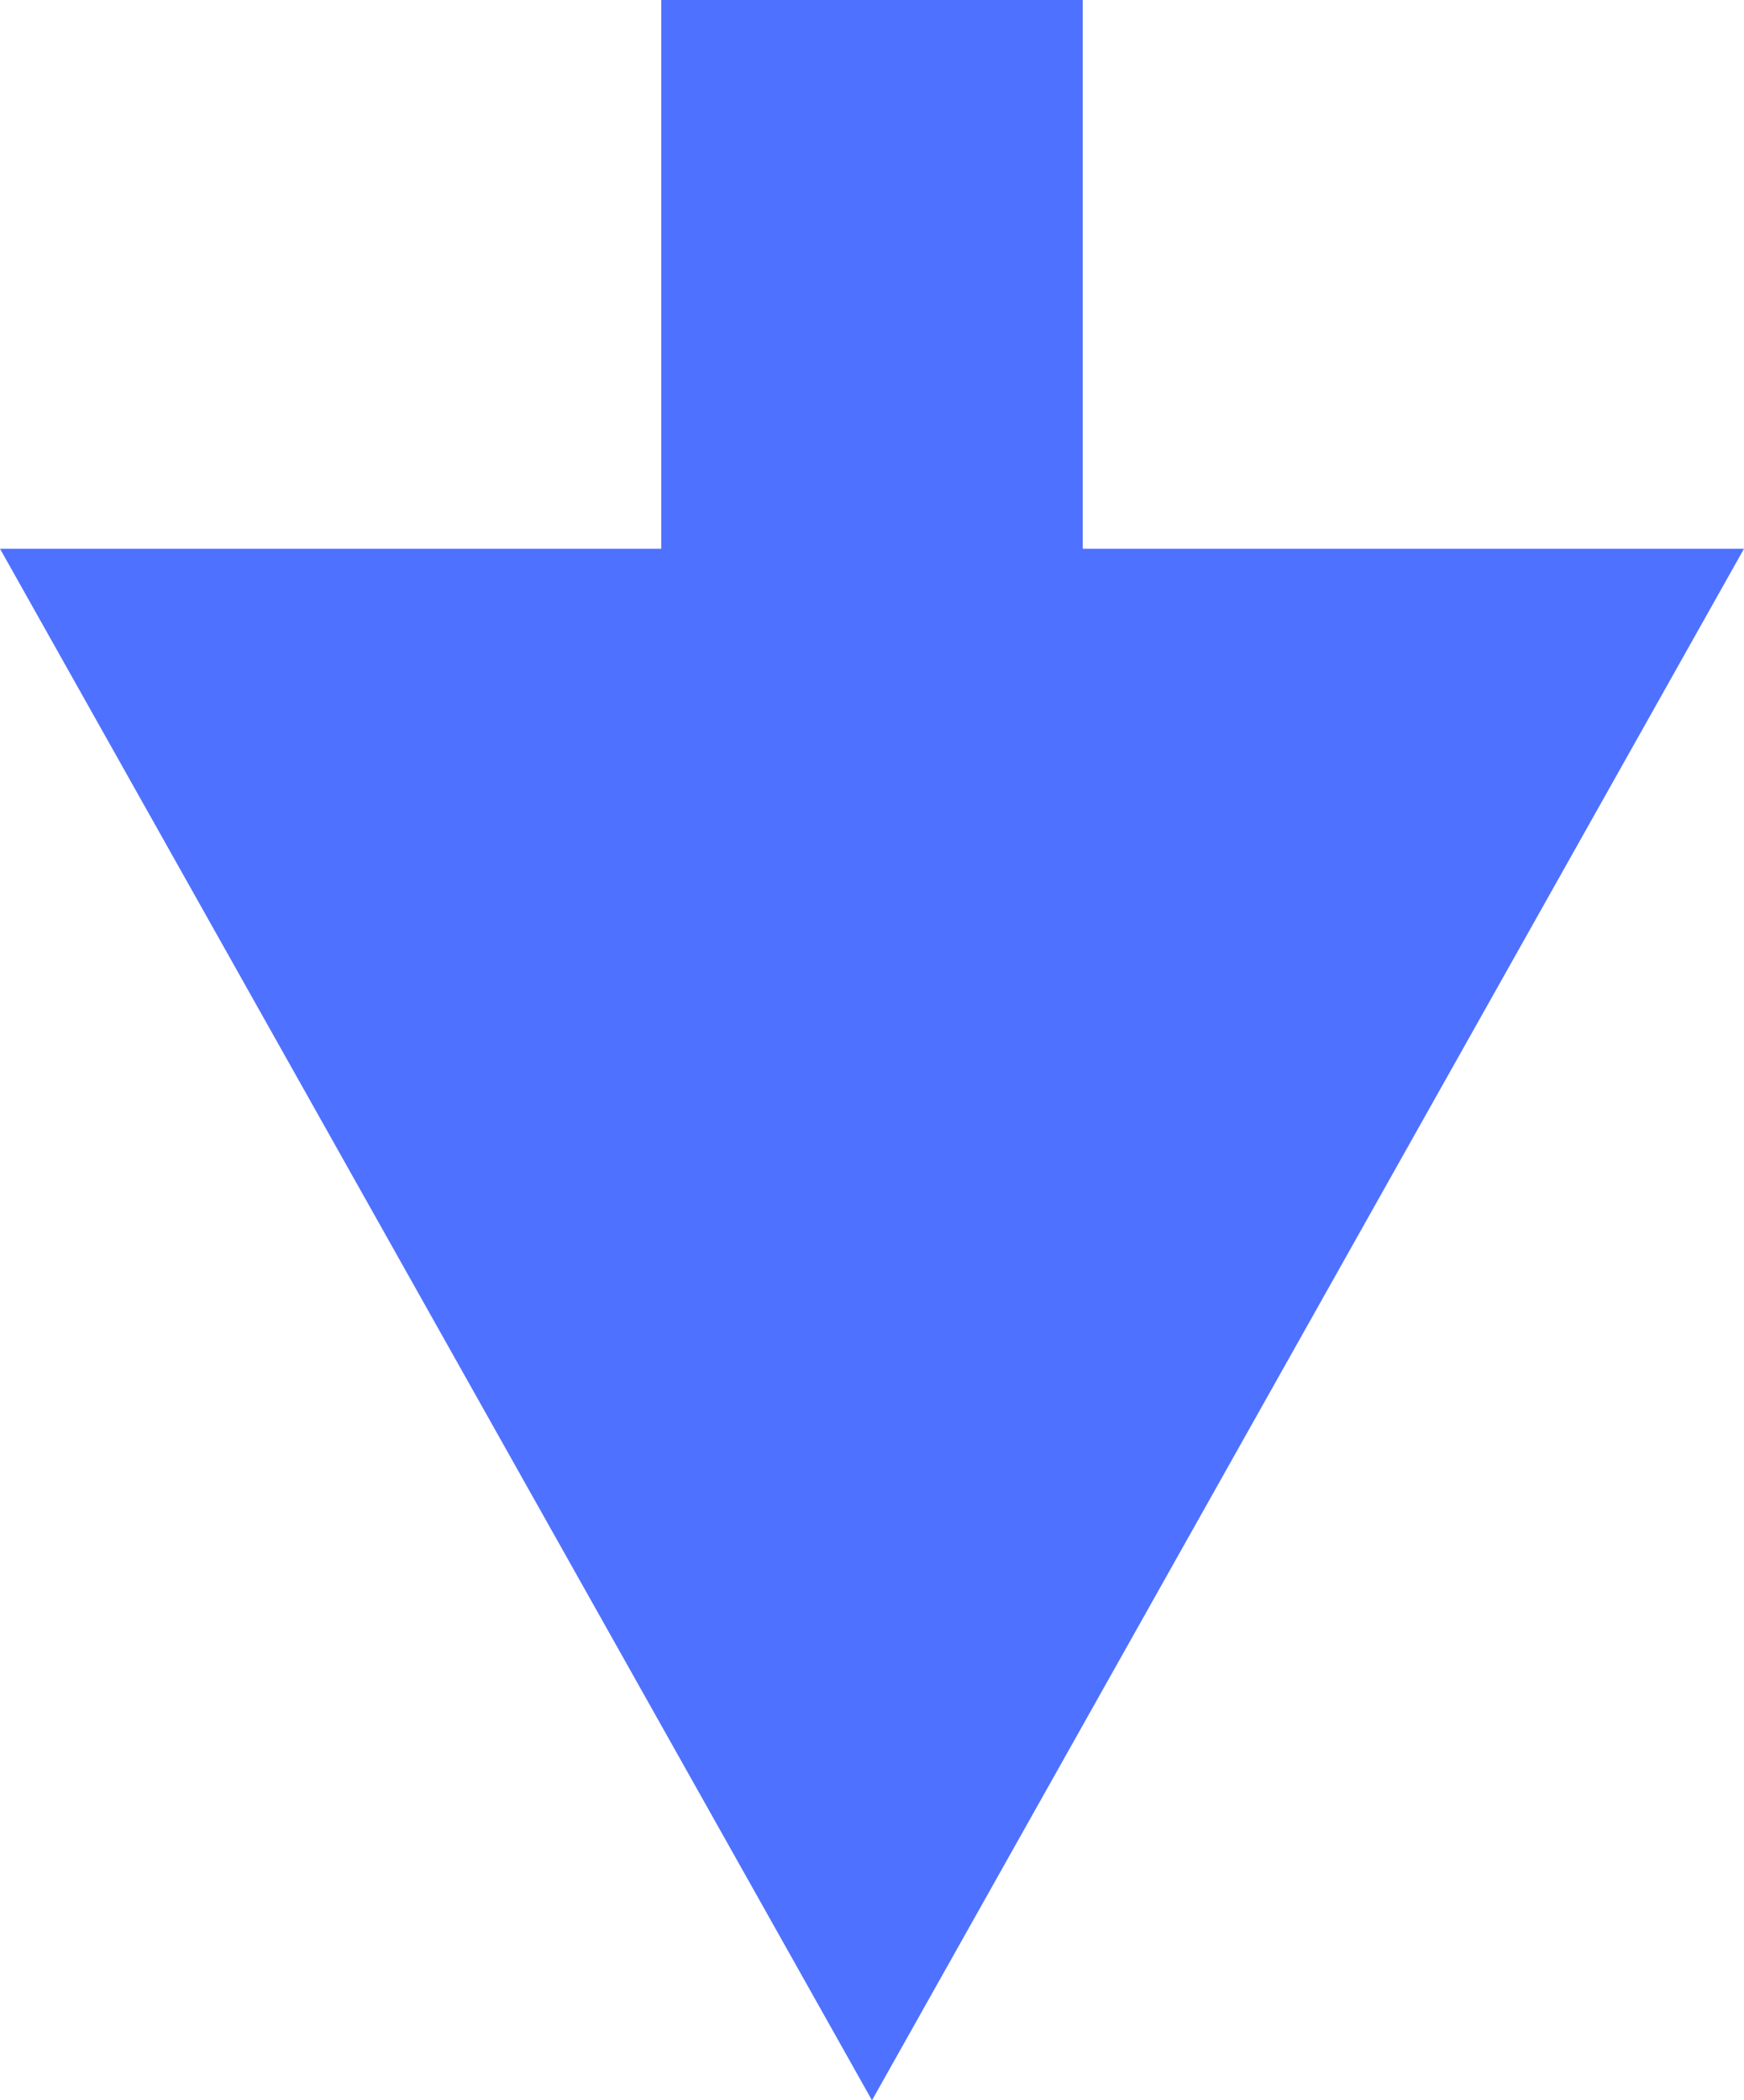 <?xml version="1.0" encoding="UTF-8" standalone="no"?>
<!-- Created with Inkscape (http://www.inkscape.org/) -->
<svg xmlns:rdf="http://www.w3.org/1999/02/22-rdf-syntax-ns#" xmlns="http://www.w3.org/2000/svg" height="36.125" width="30" version="1.1" xmlns:cc="http://creativecommons.org/ns#" xmlns:dc="http://purl.org/dc/elements/1.1/">
	<path style="enable-background:accumulate;color:#000000;" d="M15,36.125,22.5,22.781,30,9.438h-11.375v-9.438h-7.25v9.438h-11.375l7.5,13.344,7.5,13.344z" fill-rule="nonzero" fill="#4f71ff"/>
</svg>
